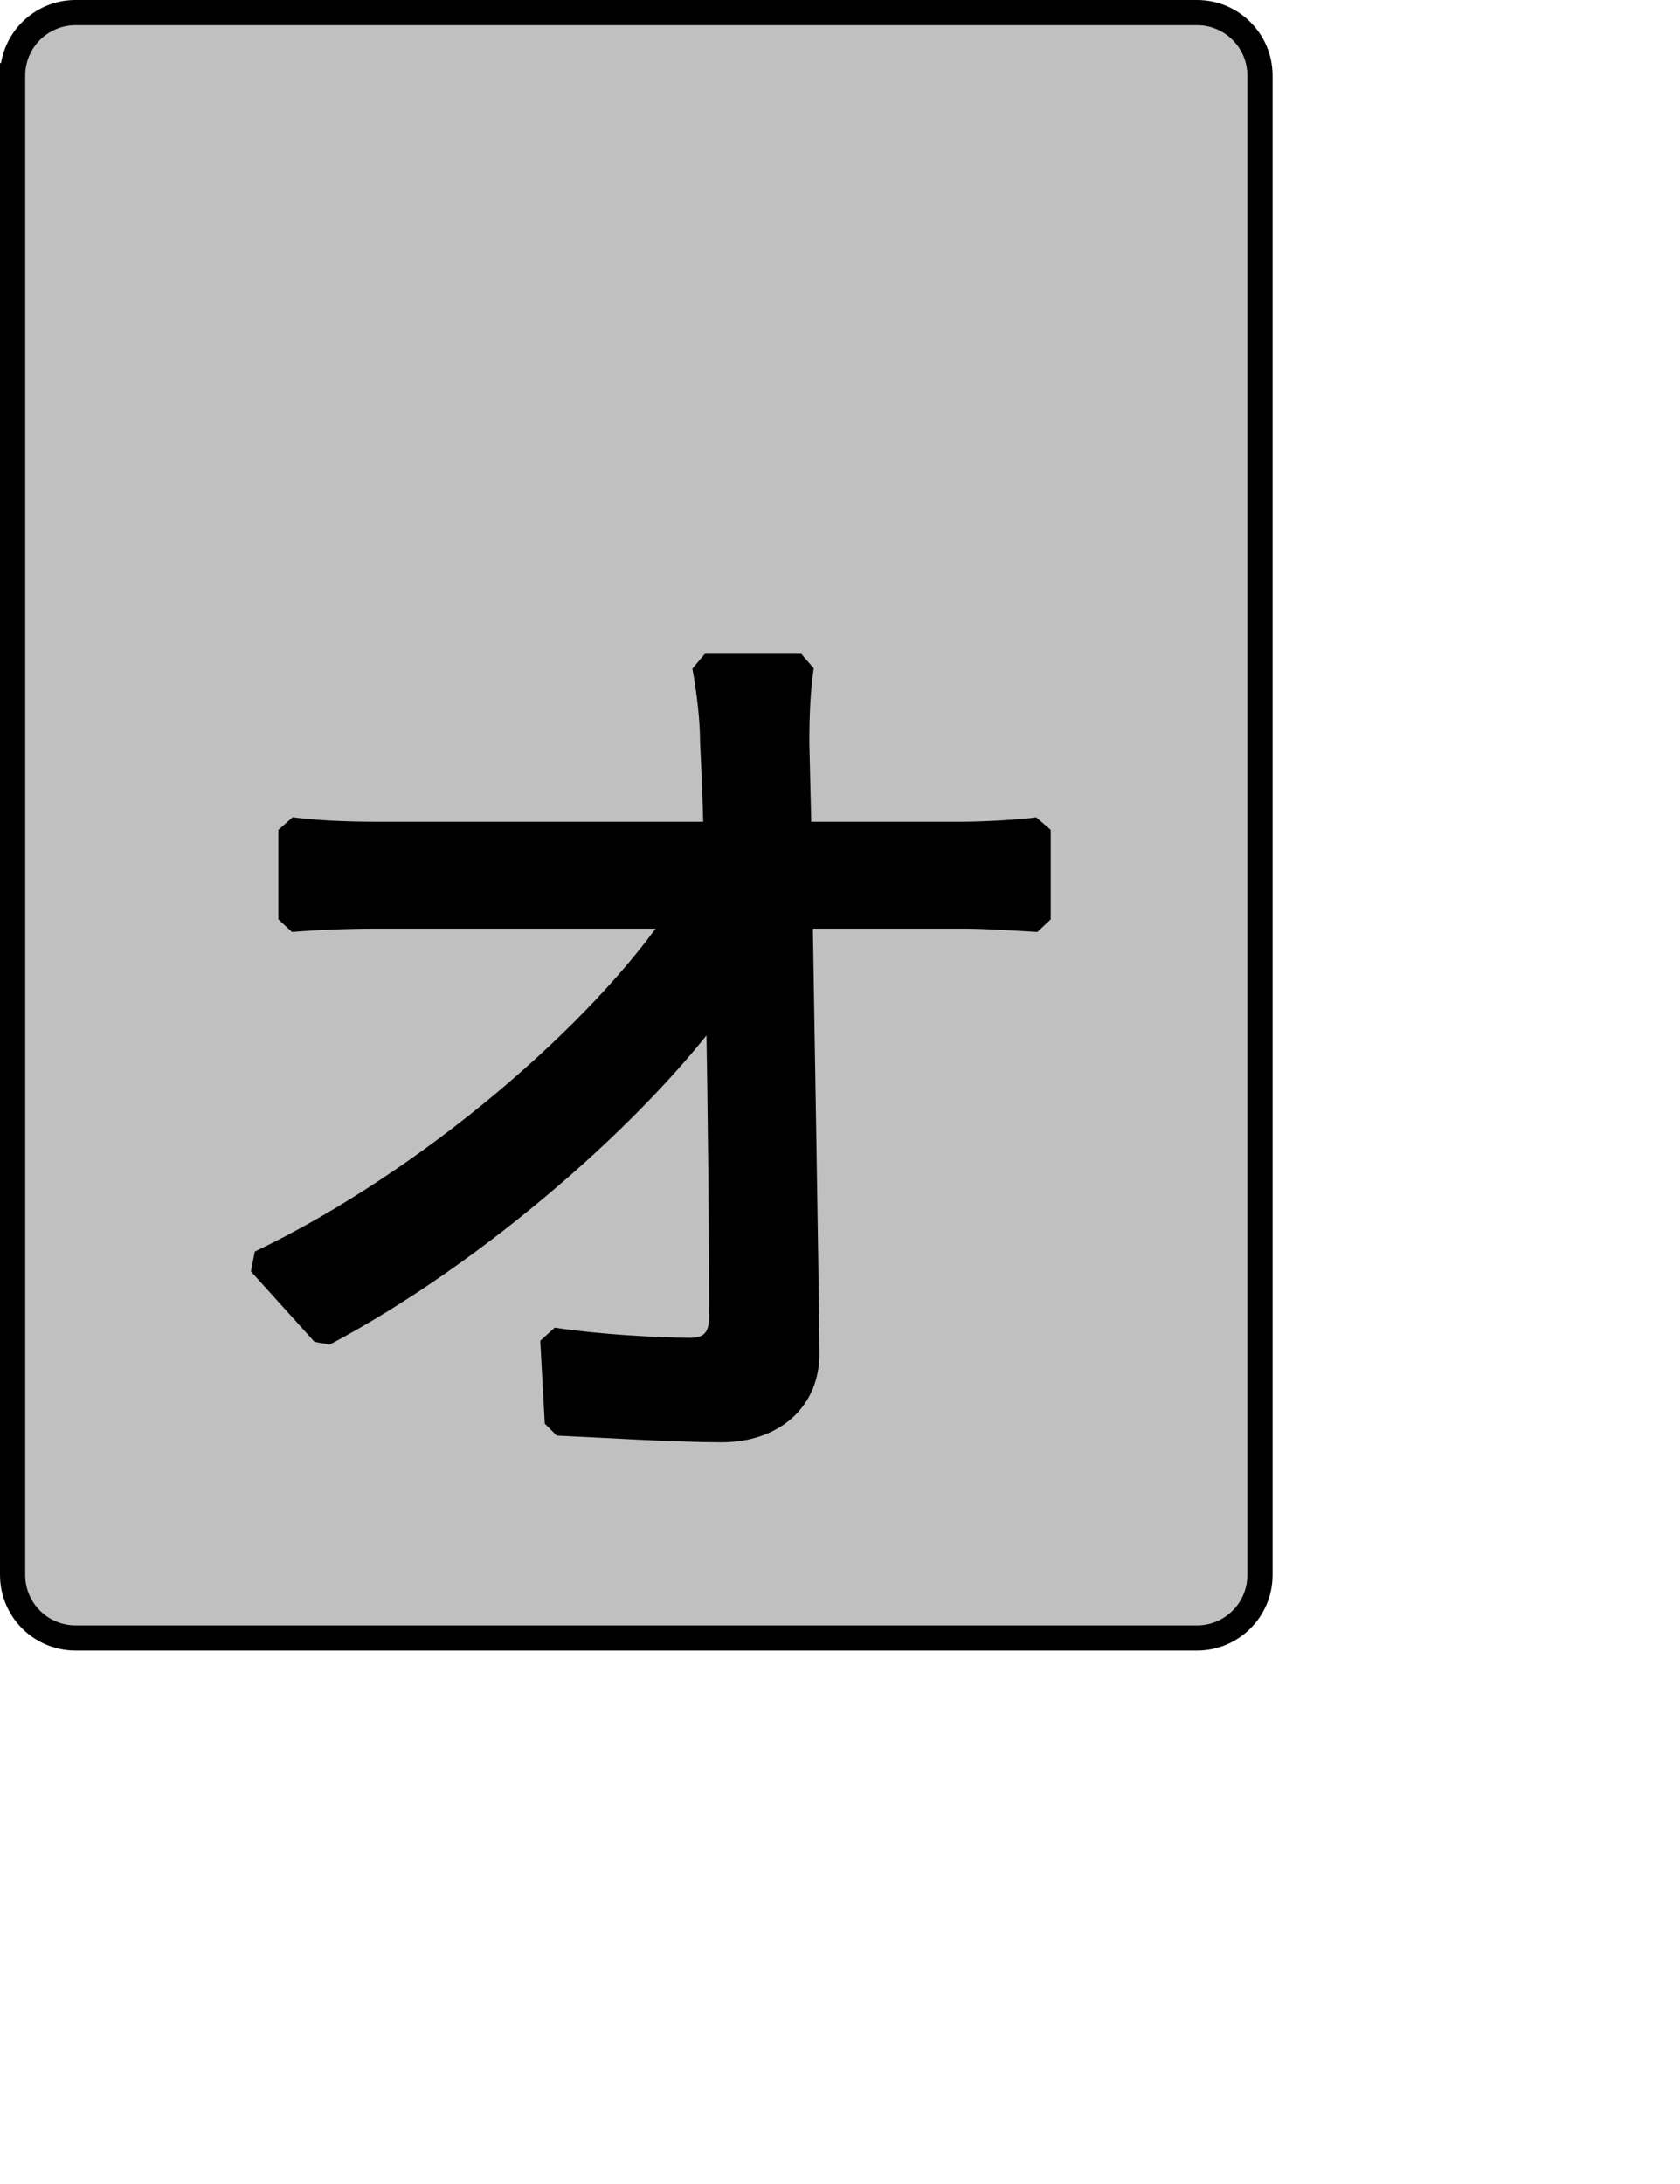 <?xml version="1.0" encoding="UTF-8" standalone="no"?>
<svg width="35.278mm" height="45.861mm"
 xmlns="http://www.w3.org/2000/svg" xmlns:xlink="http://www.w3.org/1999/xlink"  version="1.2" baseProfile="tiny">
<title>Qt SVG Document</title>
<desc>Generated with Qt</desc>
<defs>
</defs>
<g fill="none" stroke="black" stroke-width="1" fill-rule="evenodd" stroke-linecap="square" stroke-linejoin="bevel" >

<g fill="#c0c0c0" fill-opacity="1" stroke="none" transform="matrix(1,0,0,1,0,0)"
font-family="Noto Sans" font-size="10" font-weight="400" font-style="normal" 
>
<path vector-effect="none" fill-rule="evenodd" d="M1,6 C1,3.239 3.239,1 6,1 L95,1 C97.761,1 100,3.239 100,6 L100,125 C100,127.761 97.761,130 95,130 L6,130 C3.239,130 1,127.761 1,125 L1,6"/>
</g>

<g fill="none" stroke="#000000" stroke-opacity="1" stroke-width="2" stroke-linecap="square" stroke-linejoin="bevel" transform="matrix(1,0,0,1,0,0)"
font-family="Noto Sans" font-size="10" font-weight="400" font-style="normal" 
>
<path vector-effect="none" fill-rule="evenodd" d="M1,6 C1,3.239 3.239,1 6,1 L95,1 C97.761,1 100,3.239 100,6 L100,125 C100,127.761 97.761,130 95,130 L6,130 C3.239,130 1,127.761 1,125 L1,6"/>
</g>

<g fill="none" stroke="#000000" stroke-opacity="1" stroke-width="2" stroke-linecap="square" stroke-linejoin="bevel" transform="matrix(1,0,0,1,0,0)"
font-family="Noto Sans CJK JP" font-size="90" font-weight="400" font-style="normal" 
>
<path vector-effect="none" fill-rule="evenodd" d="M63.406,66.219 L63.234,58.922 C63.234,56.844 63.312,54.781 63.594,52.891 L55.938,52.891 C56.297,54.875 56.562,57.125 56.562,58.922 C56.656,60.641 56.75,63.156 56.844,66.219 L29.75,66.219 C27.594,66.219 25.156,66.125 23.094,65.859 L23.094,72.969 C25.25,72.797 27.5,72.703 29.922,72.703 L53.953,72.703 C47.844,81.875 34.156,93.766 20.656,100.234 L25.703,105.828 C37.938,99.344 50.891,87.906 57.016,79.266 C57.203,88.812 57.281,98.891 57.281,104.563 C57.281,106.188 56.484,107.172 54.859,107.172 C52.156,107.172 47.484,106.906 43.875,106.359 L44.234,112.938 C47.844,113.109 53.688,113.469 57.281,113.469 C61.25,113.469 64.125,111.125 64.031,107.266 C63.953,98.797 63.672,84.047 63.5,72.703 L76.547,72.703 C78.25,72.703 80.781,72.875 82.391,72.969 L82.391,65.859 C81.141,66.047 78.172,66.219 76.359,66.219 L63.406,66.219"/>
</g>

<g fill="#000000" fill-opacity="1" stroke="none" transform="matrix(1,0,0,1,0,0)"
font-family="Noto Sans CJK JP" font-size="90" font-weight="400" font-style="normal" 
>
<path vector-effect="none" fill-rule="evenodd" d="M63.406,66.219 L63.234,58.922 C63.234,56.844 63.312,54.781 63.594,52.891 L55.938,52.891 C56.297,54.875 56.562,57.125 56.562,58.922 C56.656,60.641 56.75,63.156 56.844,66.219 L29.75,66.219 C27.594,66.219 25.156,66.125 23.094,65.859 L23.094,72.969 C25.25,72.797 27.5,72.703 29.922,72.703 L53.953,72.703 C47.844,81.875 34.156,93.766 20.656,100.234 L25.703,105.828 C37.938,99.344 50.891,87.906 57.016,79.266 C57.203,88.812 57.281,98.891 57.281,104.563 C57.281,106.188 56.484,107.172 54.859,107.172 C52.156,107.172 47.484,106.906 43.875,106.359 L44.234,112.938 C47.844,113.109 53.688,113.469 57.281,113.469 C61.25,113.469 64.125,111.125 64.031,107.266 C63.953,98.797 63.672,84.047 63.5,72.703 L76.547,72.703 C78.25,72.703 80.781,72.875 82.391,72.969 L82.391,65.859 C81.141,66.047 78.172,66.219 76.359,66.219 L63.406,66.219"/>
</g>
</g>
</svg>
